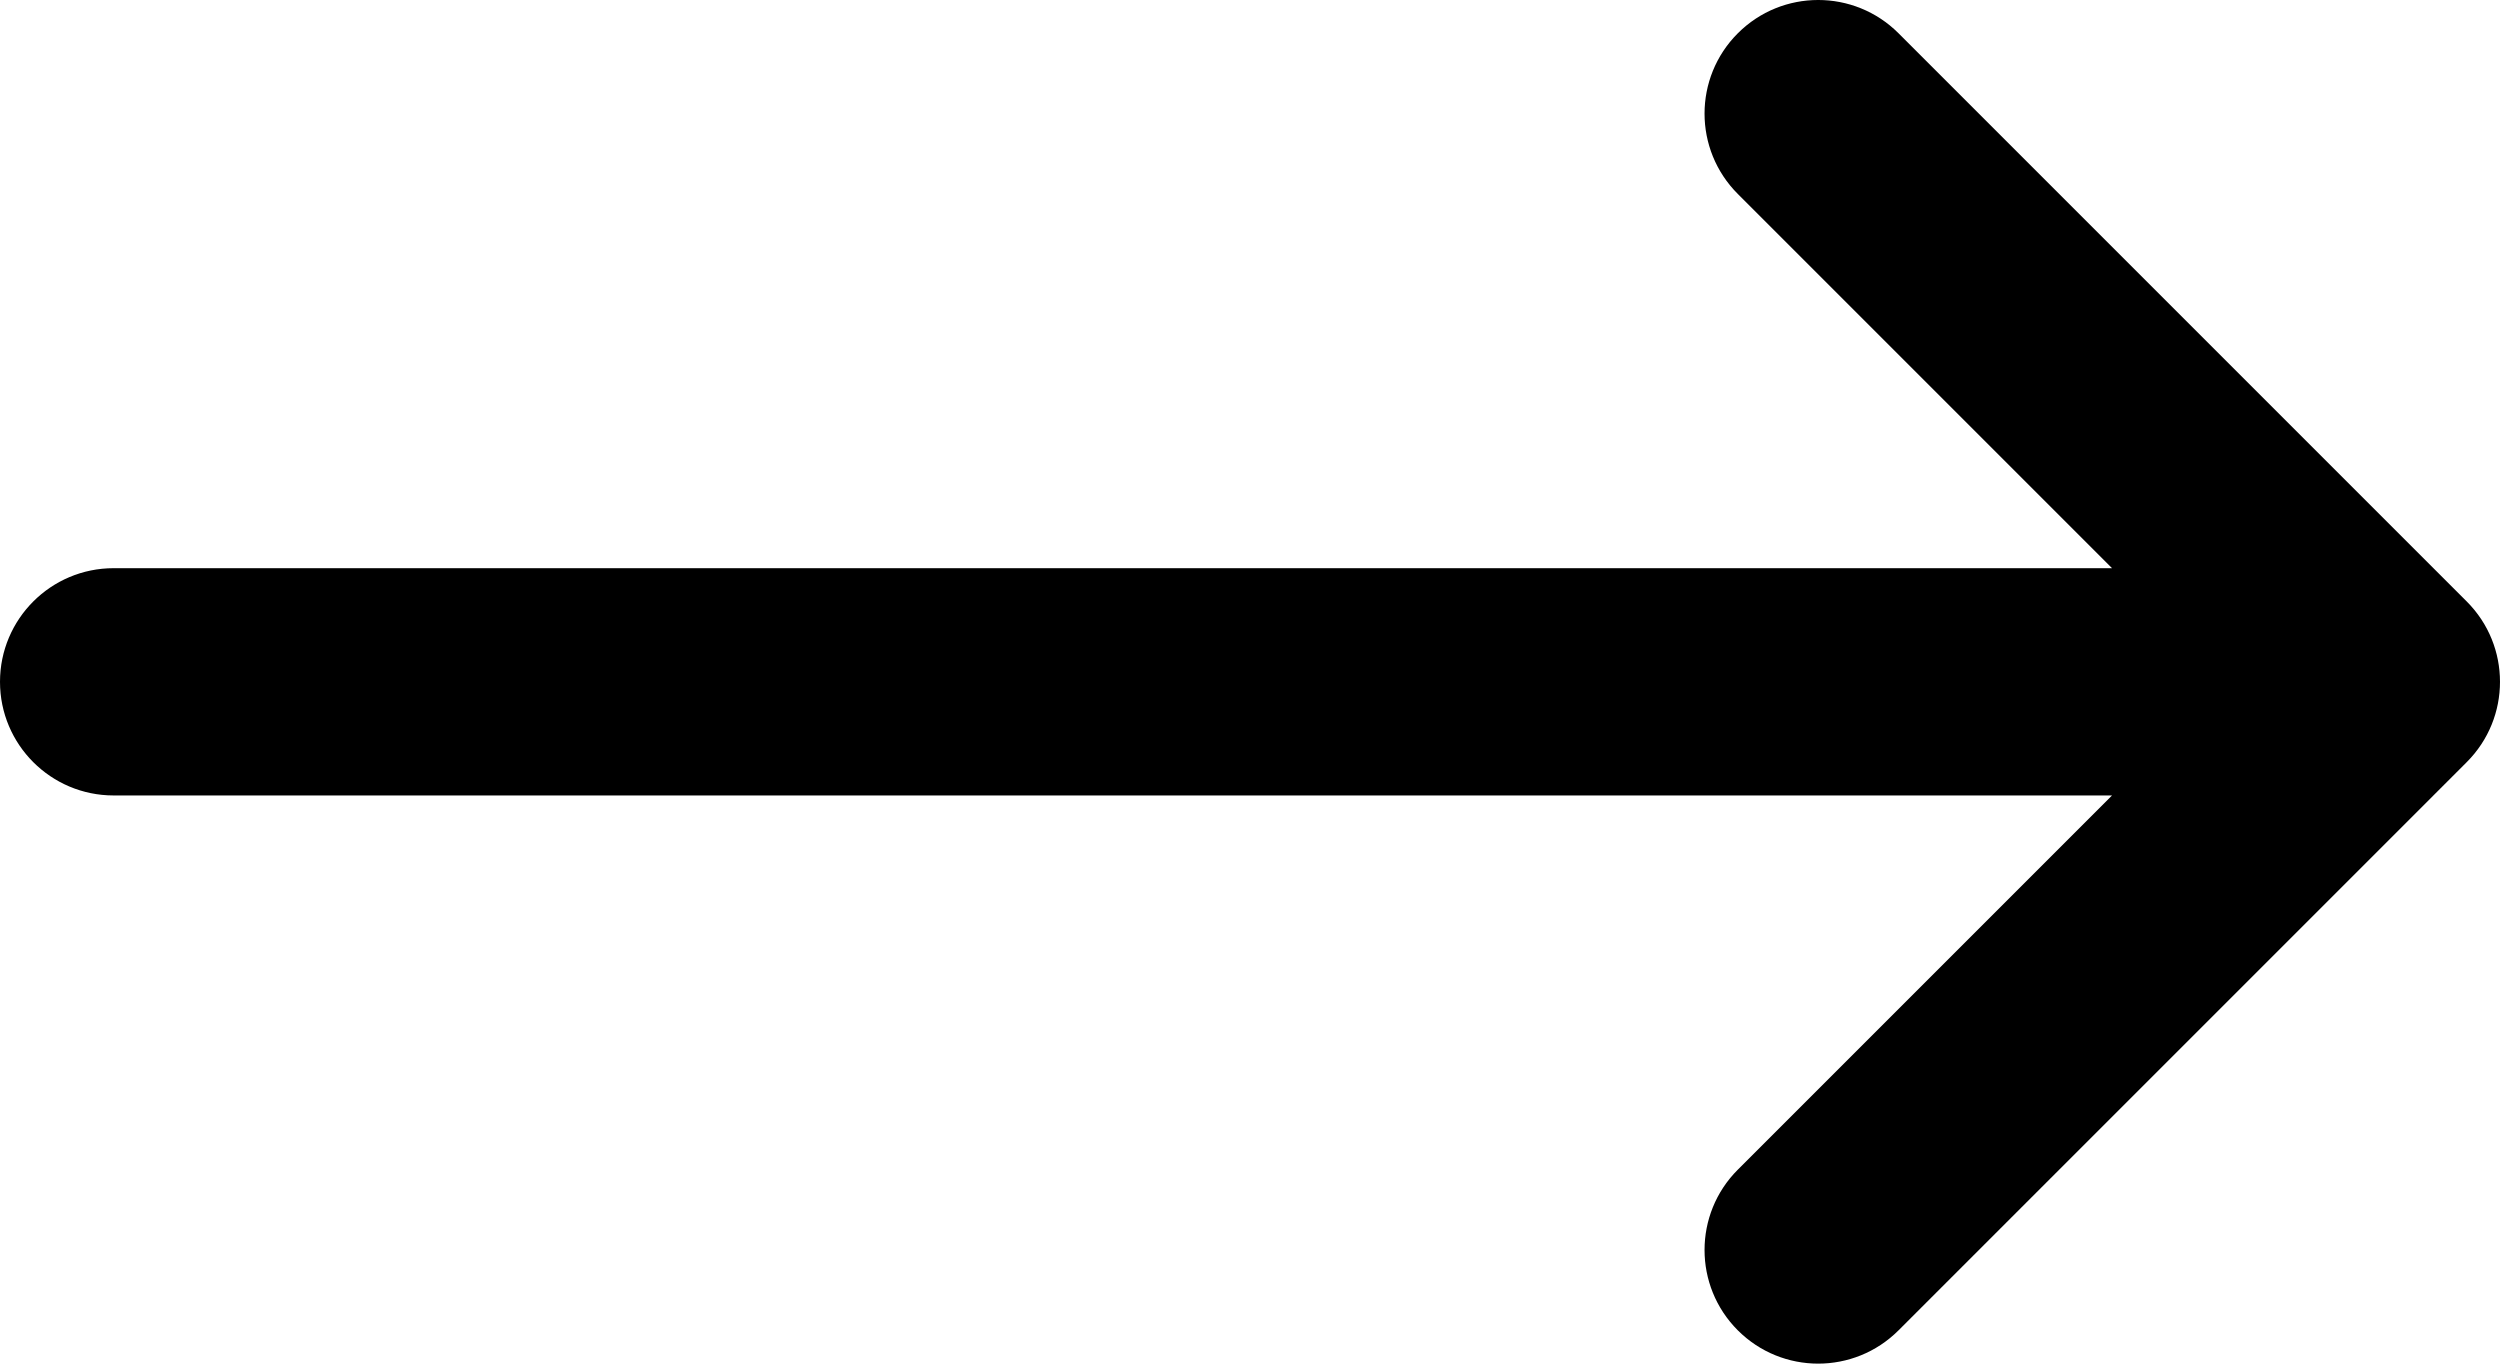 <?xml version="1.0" encoding="UTF-8" standalone="no"?>
<!-- Uploaded to: SVG Repo, www.svgrepo.com, Generator: SVG Repo Mixer Tools -->

<svg
   fill="#000000"
   height="436.363"
   width="799.999"
   version="1.1"
   id="Layer_1"
   viewBox="0 0 330 180"
   xml:space="preserve"
   sodipodi:docname="arrow.svg"
   xmlns:inkscape="http://www.inkscape.org/namespaces/inkscape"
   xmlns:sodipodi="http://sodipodi.sourceforge.net/DTD/sodipodi-0.dtd"
   xmlns="http://www.w3.org/2000/svg"
   xmlns:svg="http://www.w3.org/2000/svg"><defs
   id="defs1" /><sodipodi:namedview
   id="namedview1"
   pagecolor="#ffffff"
   bordercolor="#000000"
   borderopacity="0.25"
   inkscape:showpageshadow="2"
   inkscape:pageopacity="0.0"
   inkscape:pagecheckerboard="0"
   inkscape:deskcolor="#d1d1d1" />&#10;<path
   id="XMLID_27_"
   d="m 15,105 h 263.787 l -49.394,49.394 c -5.858,5.857 -5.858,15.355 0,21.213 2.929,2.928 6.768,4.393 10.607,4.393 3.839,0 7.678,-1.465 10.606,-4.394 l 75,-75 c 5.858,-5.857 5.858,-15.355 0,-21.213 l -75,-75 c -5.857,-5.857 -15.355,-5.857 -21.213,0 -5.858,5.857 -5.858,15.355 0,21.213 l 49.394,49.394 H 15 c -8.284,0 -15,6.716 -15,15 0,8.284 6.716,15 15,15 z"
   inkscape:export-filename="arrowSimple.svg"
   inkscape:export-xdpi="96"
   inkscape:export-ydpi="96" />&#10;</svg>
